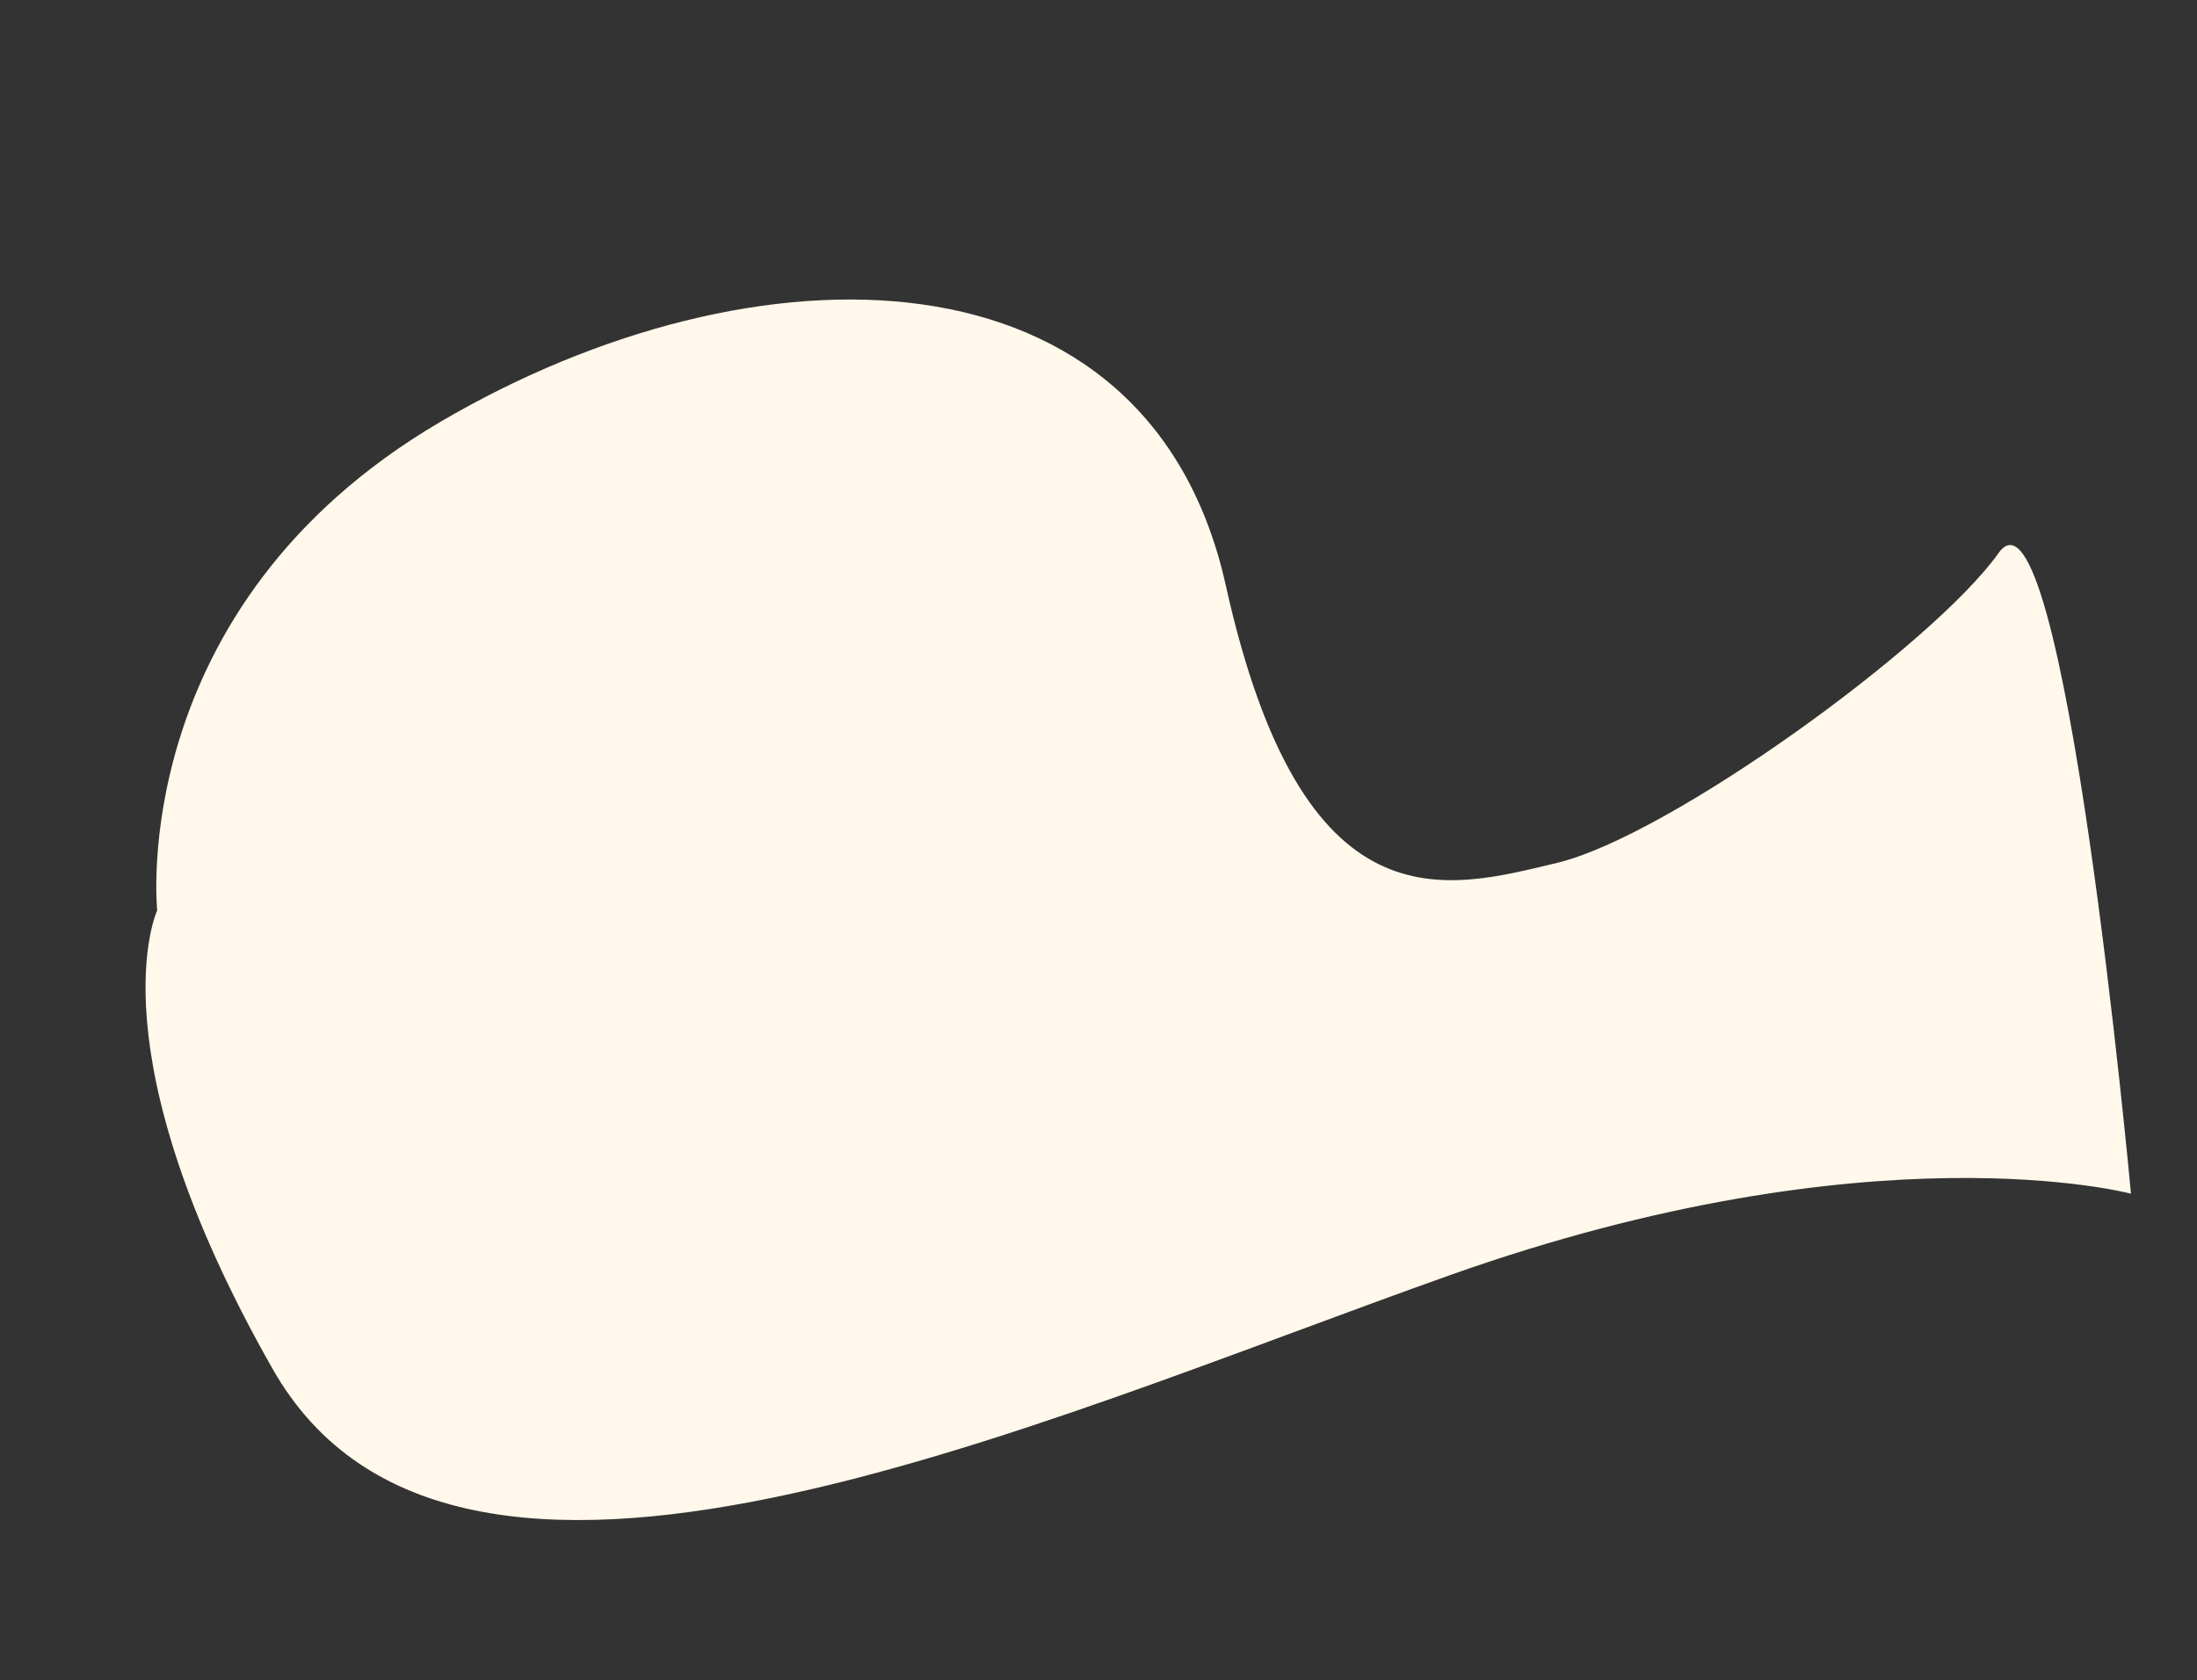 <svg xmlns="http://www.w3.org/2000/svg" width="1058.248" height="809.462" viewBox="0 0 1058.248 809.462">
  <rect x="0" y="0" width="1058.248" height="809.462" fill="#333333" stroke="none"/>
  <path id="Path_231" data-name="Path 231" d="M-113.389,335.341s22.964-145.159,192.514-191.95,352.559,3.2,345.137,173.978S488.426,486.35,543.9,487.812s202.138-54.544,243.912-89.1S769.458,713.32,769.458,713.32,658.276,649.211,442.7,666.264-72.186,734.27-116.841,563.232-113.389,335.341-113.389,335.341Z" transform="matrix(0.966, -0.259, 0.259, 0.966, 98.397, 85.293)" fill="#fff8eb"/>
</svg>
